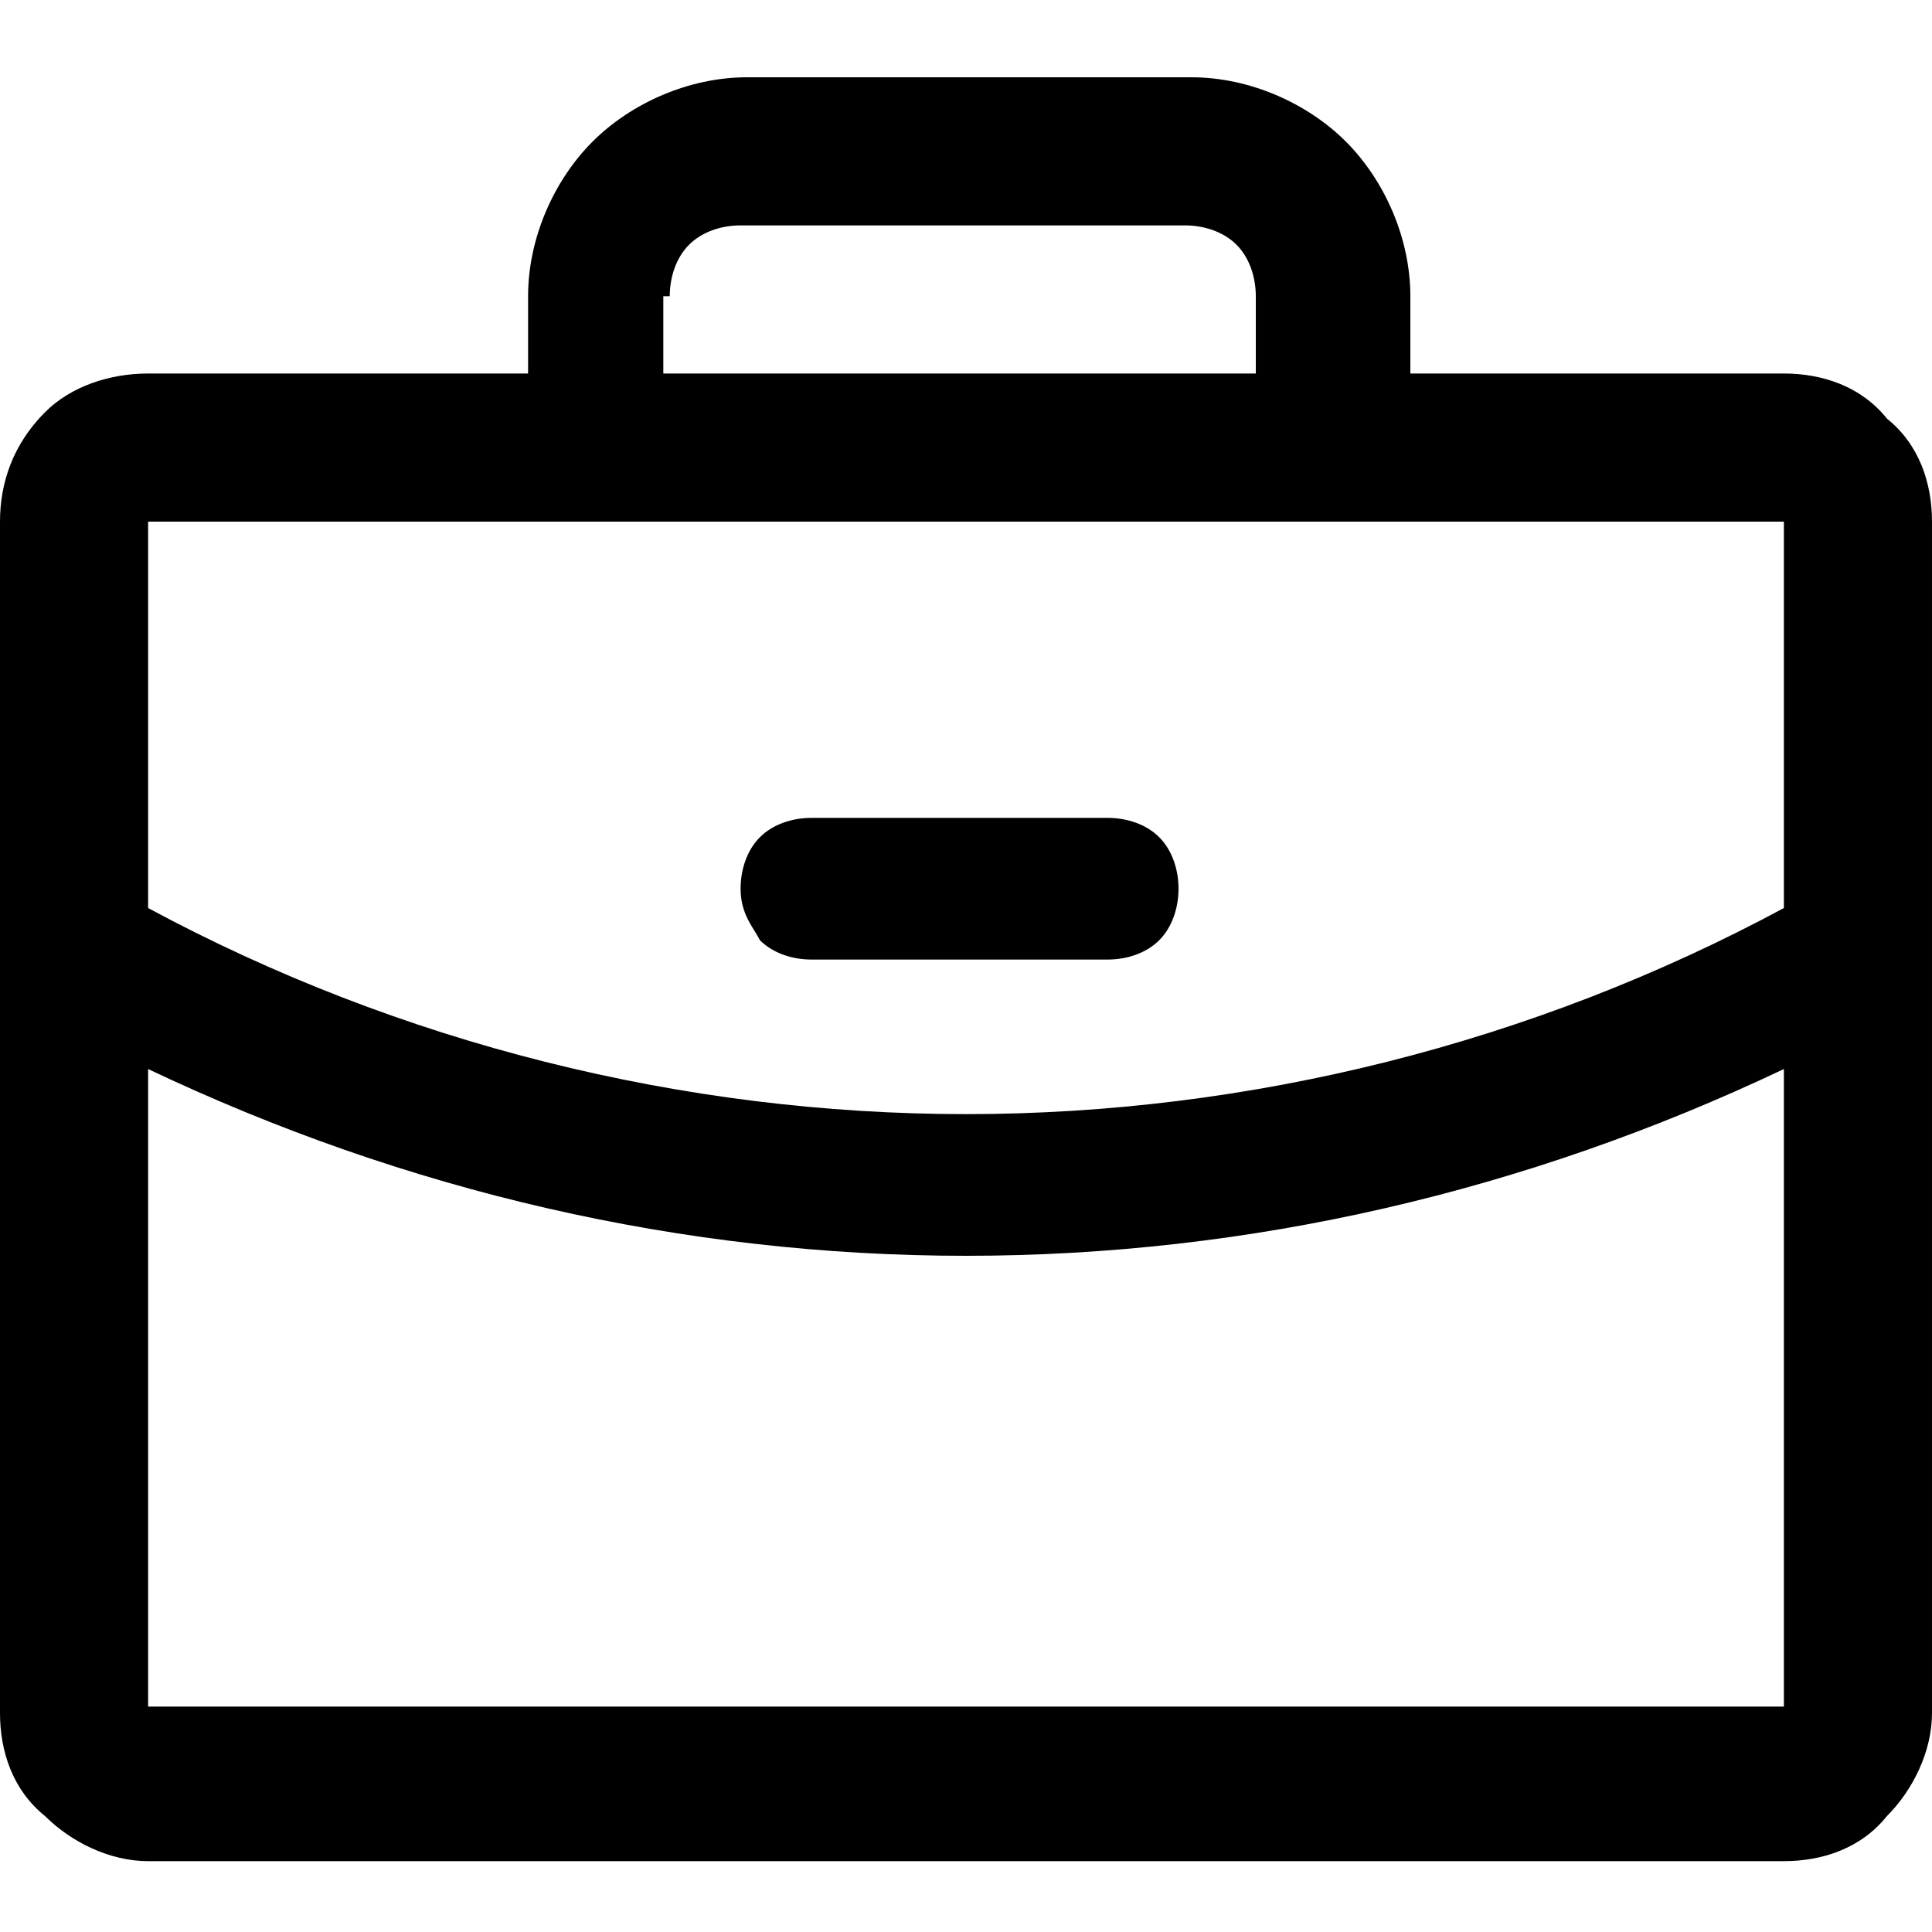<?xml version="1.0" encoding="utf-8"?>
<!-- Generator: Adobe Illustrator 27.0.1, SVG Export Plug-In . SVG Version: 6.00 Build 0)  -->
<svg version="1.1" id="Layer_1" xmlns="http://www.w3.org/2000/svg" xmlns:xlink="http://www.w3.org/1999/xlink" x="0px" y="0px"
	 viewBox="0 0 30 30" style="enable-background:new 0 0 30 30;" xml:space="preserve">
<path d="M27.7,5.8h-5.8V4.6c0-0.9-0.4-1.8-1-2.4c-0.6-0.6-1.5-1-2.4-1h-6.9c-0.9,0-1.8,0.4-2.4,1s-1,1.5-1,2.4v1.2H2.3
	C1.7,5.8,1.1,6,0.7,6.4C0.2,6.9,0,7.5,0,8.1v18.5c0,0.6,0.2,1.2,0.7,1.6c0.4,0.4,1,0.7,1.6,0.7h25.4c0.6,0,1.2-0.2,1.6-0.7
	c0.4-0.4,0.7-1,0.7-1.6V8.1c0-0.6-0.2-1.2-0.7-1.6C28.9,6,28.3,5.8,27.7,5.8z M10.4,4.6c0-0.3,0.1-0.6,0.3-0.8
	c0.2-0.2,0.5-0.3,0.8-0.3h6.9c0.3,0,0.6,0.1,0.8,0.3c0.2,0.2,0.3,0.5,0.3,0.8v1.2h-9.2V4.6z M27.7,8.1v6c-3.9,2.1-8.3,3.2-12.7,3.2
	c-4.4,0-8.8-1.1-12.7-3.2v-6H27.7z M27.7,26.5H2.3v-9.9c4,1.9,8.3,2.9,12.7,2.9c4.4,0,8.7-1,12.7-2.9V26.5z M11.5,13.8
	c0-0.3,0.1-0.6,0.3-0.8c0.2-0.2,0.5-0.3,0.8-0.3h4.6c0.3,0,0.6,0.1,0.8,0.3c0.2,0.2,0.3,0.5,0.3,0.8s-0.1,0.6-0.3,0.8
	c-0.2,0.2-0.5,0.3-0.8,0.3h-4.6c-0.3,0-0.6-0.1-0.8-0.3C11.7,14.4,11.5,14.2,11.5,13.8z"/>
</svg>